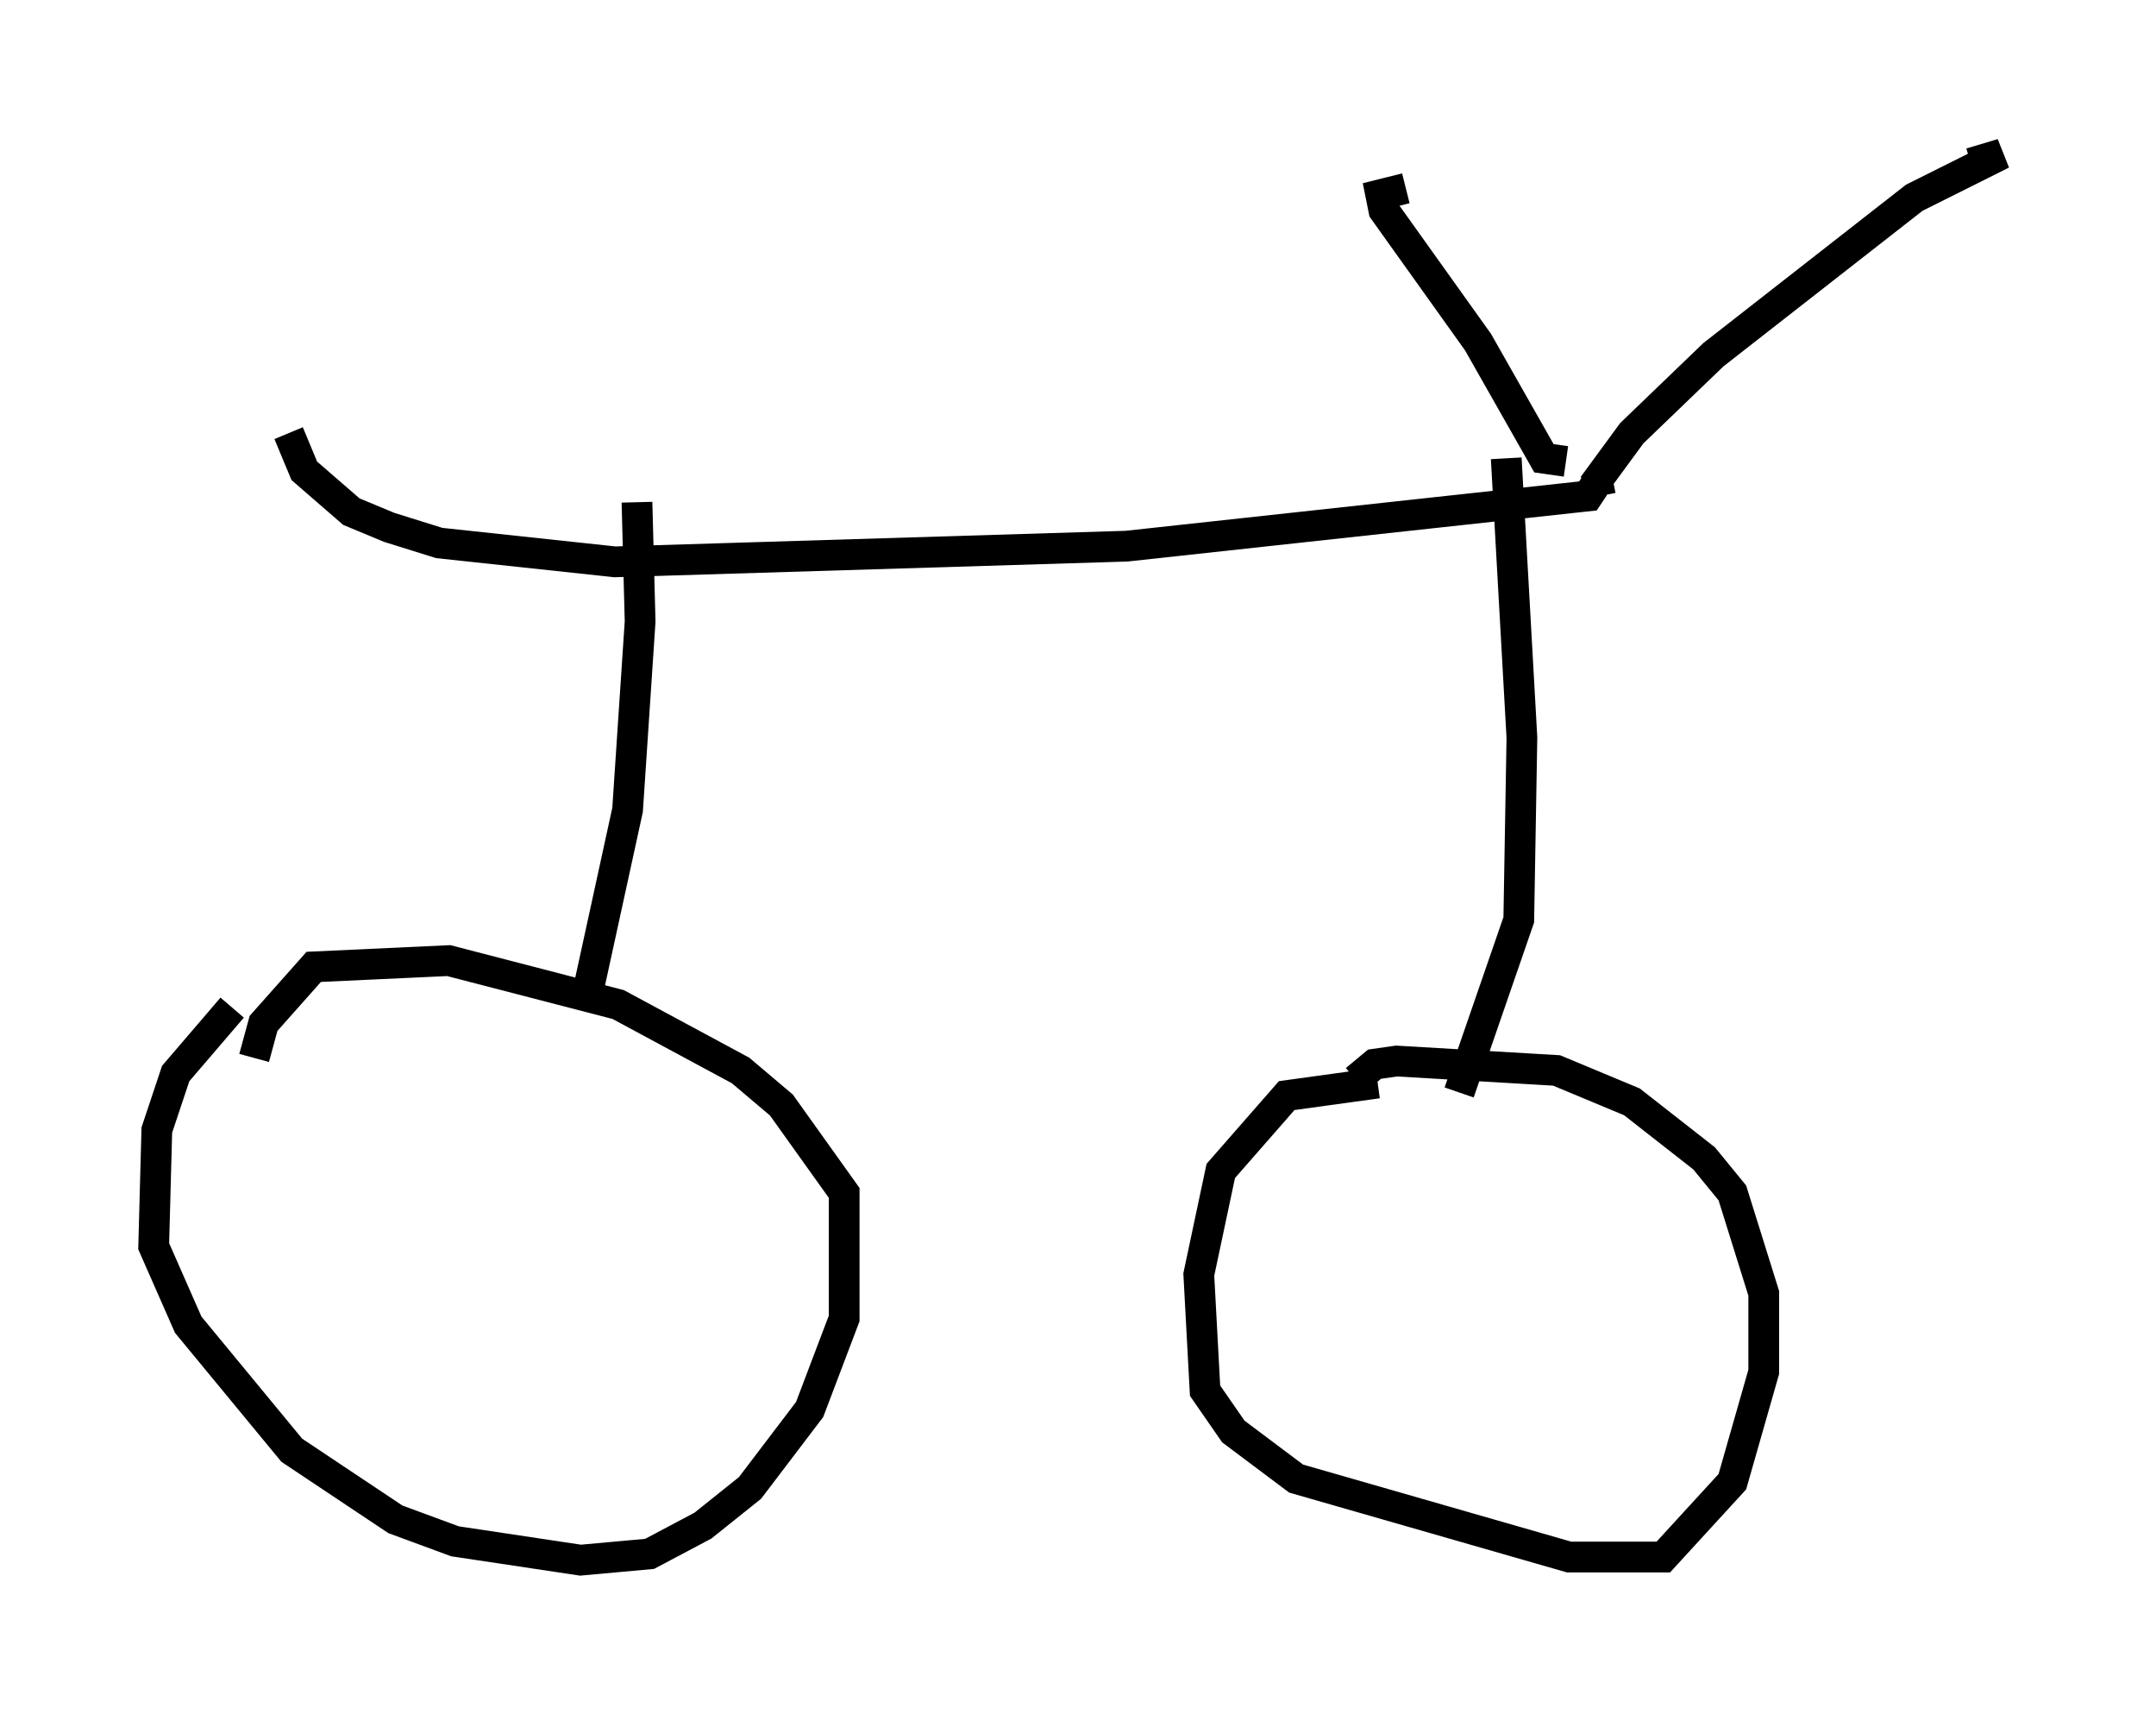 <?xml version="1.0" encoding="utf-8" ?>
<svg baseProfile="full" height="55.734" version="1.1" width="70.128" xmlns="http://www.w3.org/2000/svg" xmlns:ev="http://www.w3.org/2001/xml-events" xmlns:xlink="http://www.w3.org/1999/xlink"><defs /><rect fill="white" height="55.734" width="70.128" x="0" y="0" /><path d="M9.39, 32.665 m-1.838, 0.102 l-1.838, 2.144 -0.613, 1.838 l-0.102, 3.777 1.123, 2.552 l3.369, 4.083 3.369, 2.246 l1.94, 0.715 4.083, 0.613 l2.246, -0.204 1.735, -0.919 l1.531, -1.225 1.94, -2.552 l1.123, -2.96 0.0, -4.083 l-2.042, -2.858 -1.327, -1.123 l-3.981, -2.144 -5.513, -1.429 l-4.39, 0.204 -1.633, 1.838 l-0.306, 1.123 m36.546, 0.817 l-2.96, 0.408 -2.144, 2.45 l-0.715, 3.369 0.204, 3.777 l0.919, 1.327 2.042, 1.531 l8.881, 2.552 3.063, 0.0 l2.246, -2.45 1.021, -3.573 l0.0, -2.552 -1.021, -3.267 l-0.919, -1.123 -2.348, -1.838 l-2.45, -1.021 -5.206, -0.306 l-0.715, 0.102 -0.613, 0.51 m-24.909, -3.165 l1.225, -5.615 0.408, -6.125 l-0.102, -3.879 m-11.331, -2.246 l0.51, 1.225 1.531, 1.327 l1.225, 0.51 1.633, 0.51 l5.717, 0.613 16.64, -0.51 l15.006, -1.633 0.204, -0.306 m-0.919, -0.817 l-0.715, -0.102 -2.144, -3.777 l-3.063, -4.288 -0.102, -0.51 l0.817, -0.204 m6.329, 10.004 l-0.102, -0.51 1.123, -1.531 l2.654, -2.552 6.533, -5.104 l2.858, -1.429 -1.021, 0.306 m-15.109, 9.596 l0.51, 9.086 -0.102, 5.921 l-1.94, 5.615 " fill="none" stroke="black" stroke-width="1" /></svg>